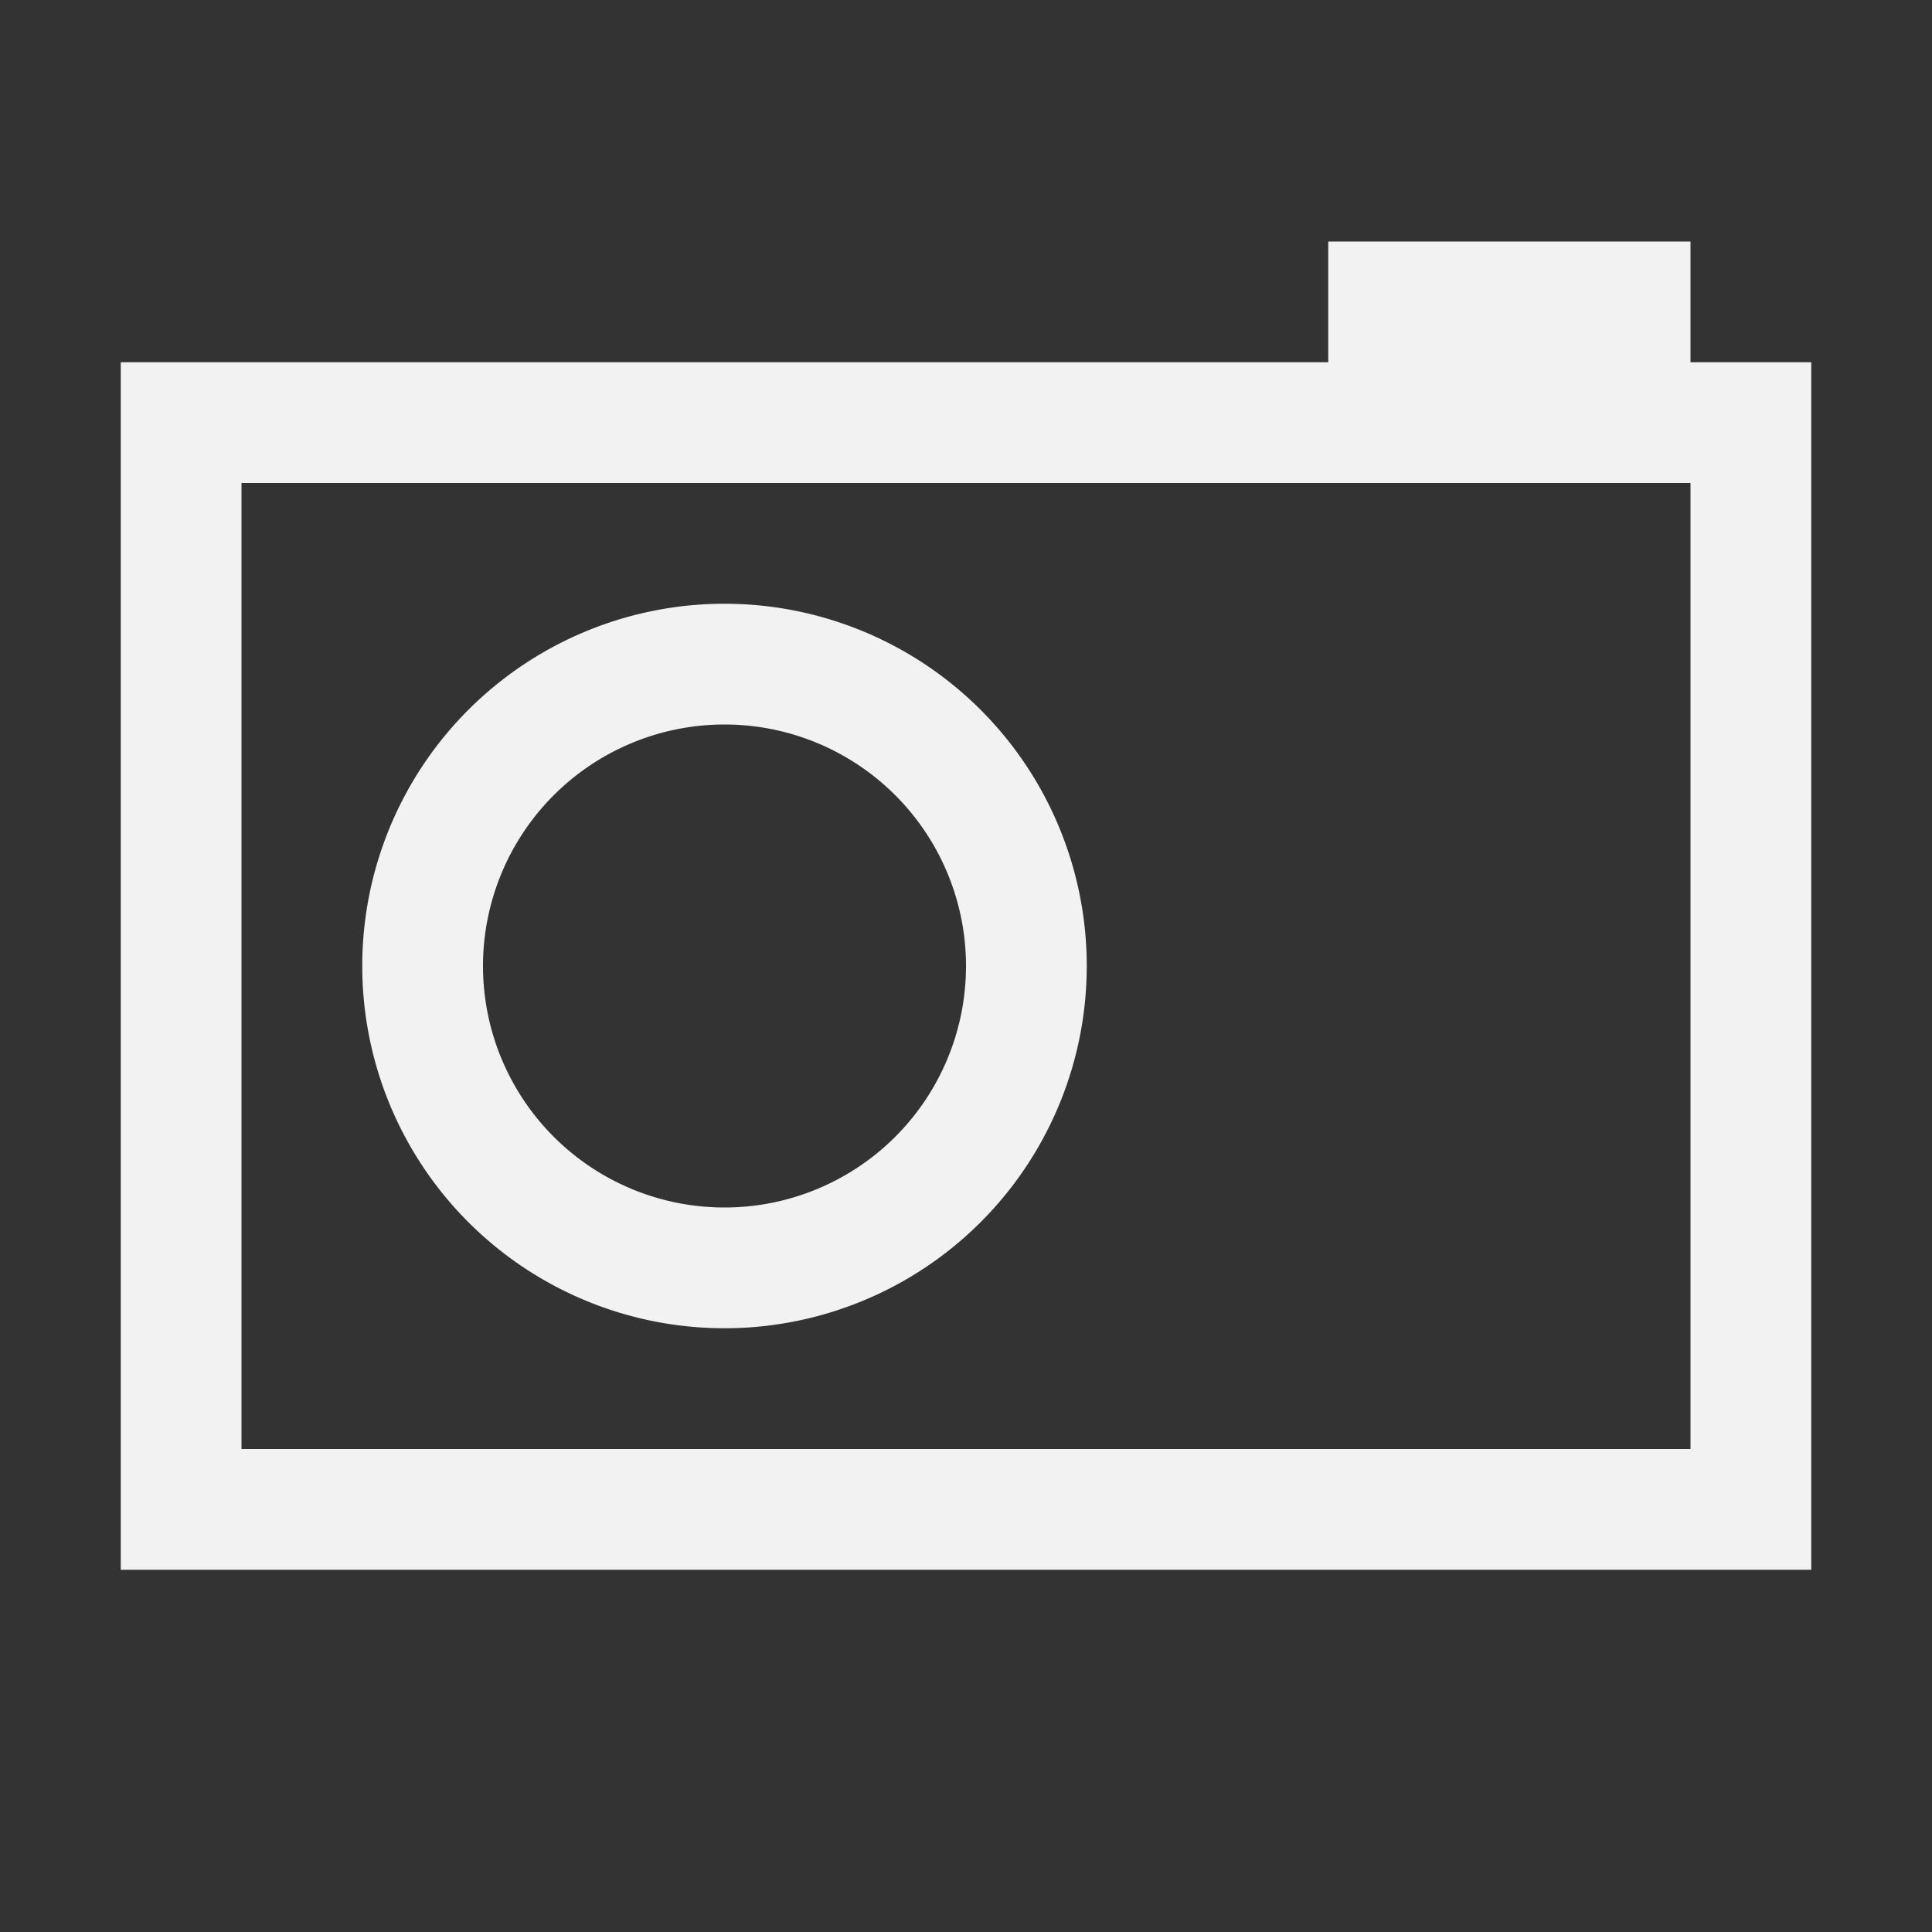 <?xml version="1.0" encoding="UTF-8" standalone="no"?>
<svg
   xmlns:dc="http://purl.org/dc/elements/1.1/"
   xmlns:cc="http://creativecommons.org/ns#"
   xmlns:rdf="http://www.w3.org/1999/02/22-rdf-syntax-ns#"
   xmlns:svg="http://www.w3.org/2000/svg"
   xmlns="http://www.w3.org/2000/svg"
   xmlns:sodipodi="http://sodipodi.sourceforge.net/DTD/sodipodi-0.dtd"
   xmlns:inkscape="http://www.inkscape.org/namespaces/inkscape"
   viewBox="0 0 16 16"
   version="1.1"
   id="svg6"
   sodipodi:docname="show-fits-image.svg"
   inkscape:export-filename="/mnt/partizione/icone/originali_dark/replace/i77.png"
   inkscape:export-xdpi="96"
   inkscape:export-ydpi="96"
   inkscape:version="0.92+devel unknown">
  <rect x="0" y="0" width="16" height="16" fill="#333333" stroke="none"/>
  <sodipodi:namedview
     pagecolor="#ffffff"
     bordercolor="#666666"
     inkscape:document-rotation="0"
     borderopacity="1"
     objecttolerance="10"
     gridtolerance="10"
     guidetolerance="10"
     inkscape:pageopacity="0"
     inkscape:pageshadow="2"
     inkscape:window-width="1920"
     inkscape:window-height="1016"
     id="namedview8"
     showgrid="false"
     inkscape:zoom="53"
     inkscape:cx="8"
     inkscape:cy="8"
     inkscape:window-x="0"
     inkscape:window-y="0"
     inkscape:window-maximized="1"
     inkscape:current-layer="svg6" />
  <defs
     id="defs3051">
    <style
       type="text/css"
       id="current-color-scheme">
      .ColorScheme-Text {
        color:#4d4d4d;
      }
      </style>
  </defs>
  <path
     style="fill:#f2f2f2;fill-opacity:1;stroke:none"
     d="M 11 2 L 11 3 L 1 3 L 1 13 L 15 13 L 15 3 L 14 3 L 14 2 L 11 2 z M 2 4 L 14 4 L 14 12 L 2 12 L 2 4 z M 6 5 A 3 3 0 0 0 3 8 A 3 3 0 0 0 6 11 A 3 3 0 0 0 9 8 A 3 3 0 0 0 6 5 z M 6 6 A 2 2 0 0 1 8 8 A 2 2 0 0 1 6 10 A 2 2 0 0 1 4 8 A 2 2 0 0 1 6 6 z "
     class="ColorScheme-Text"
     id="path4" />
</svg>
